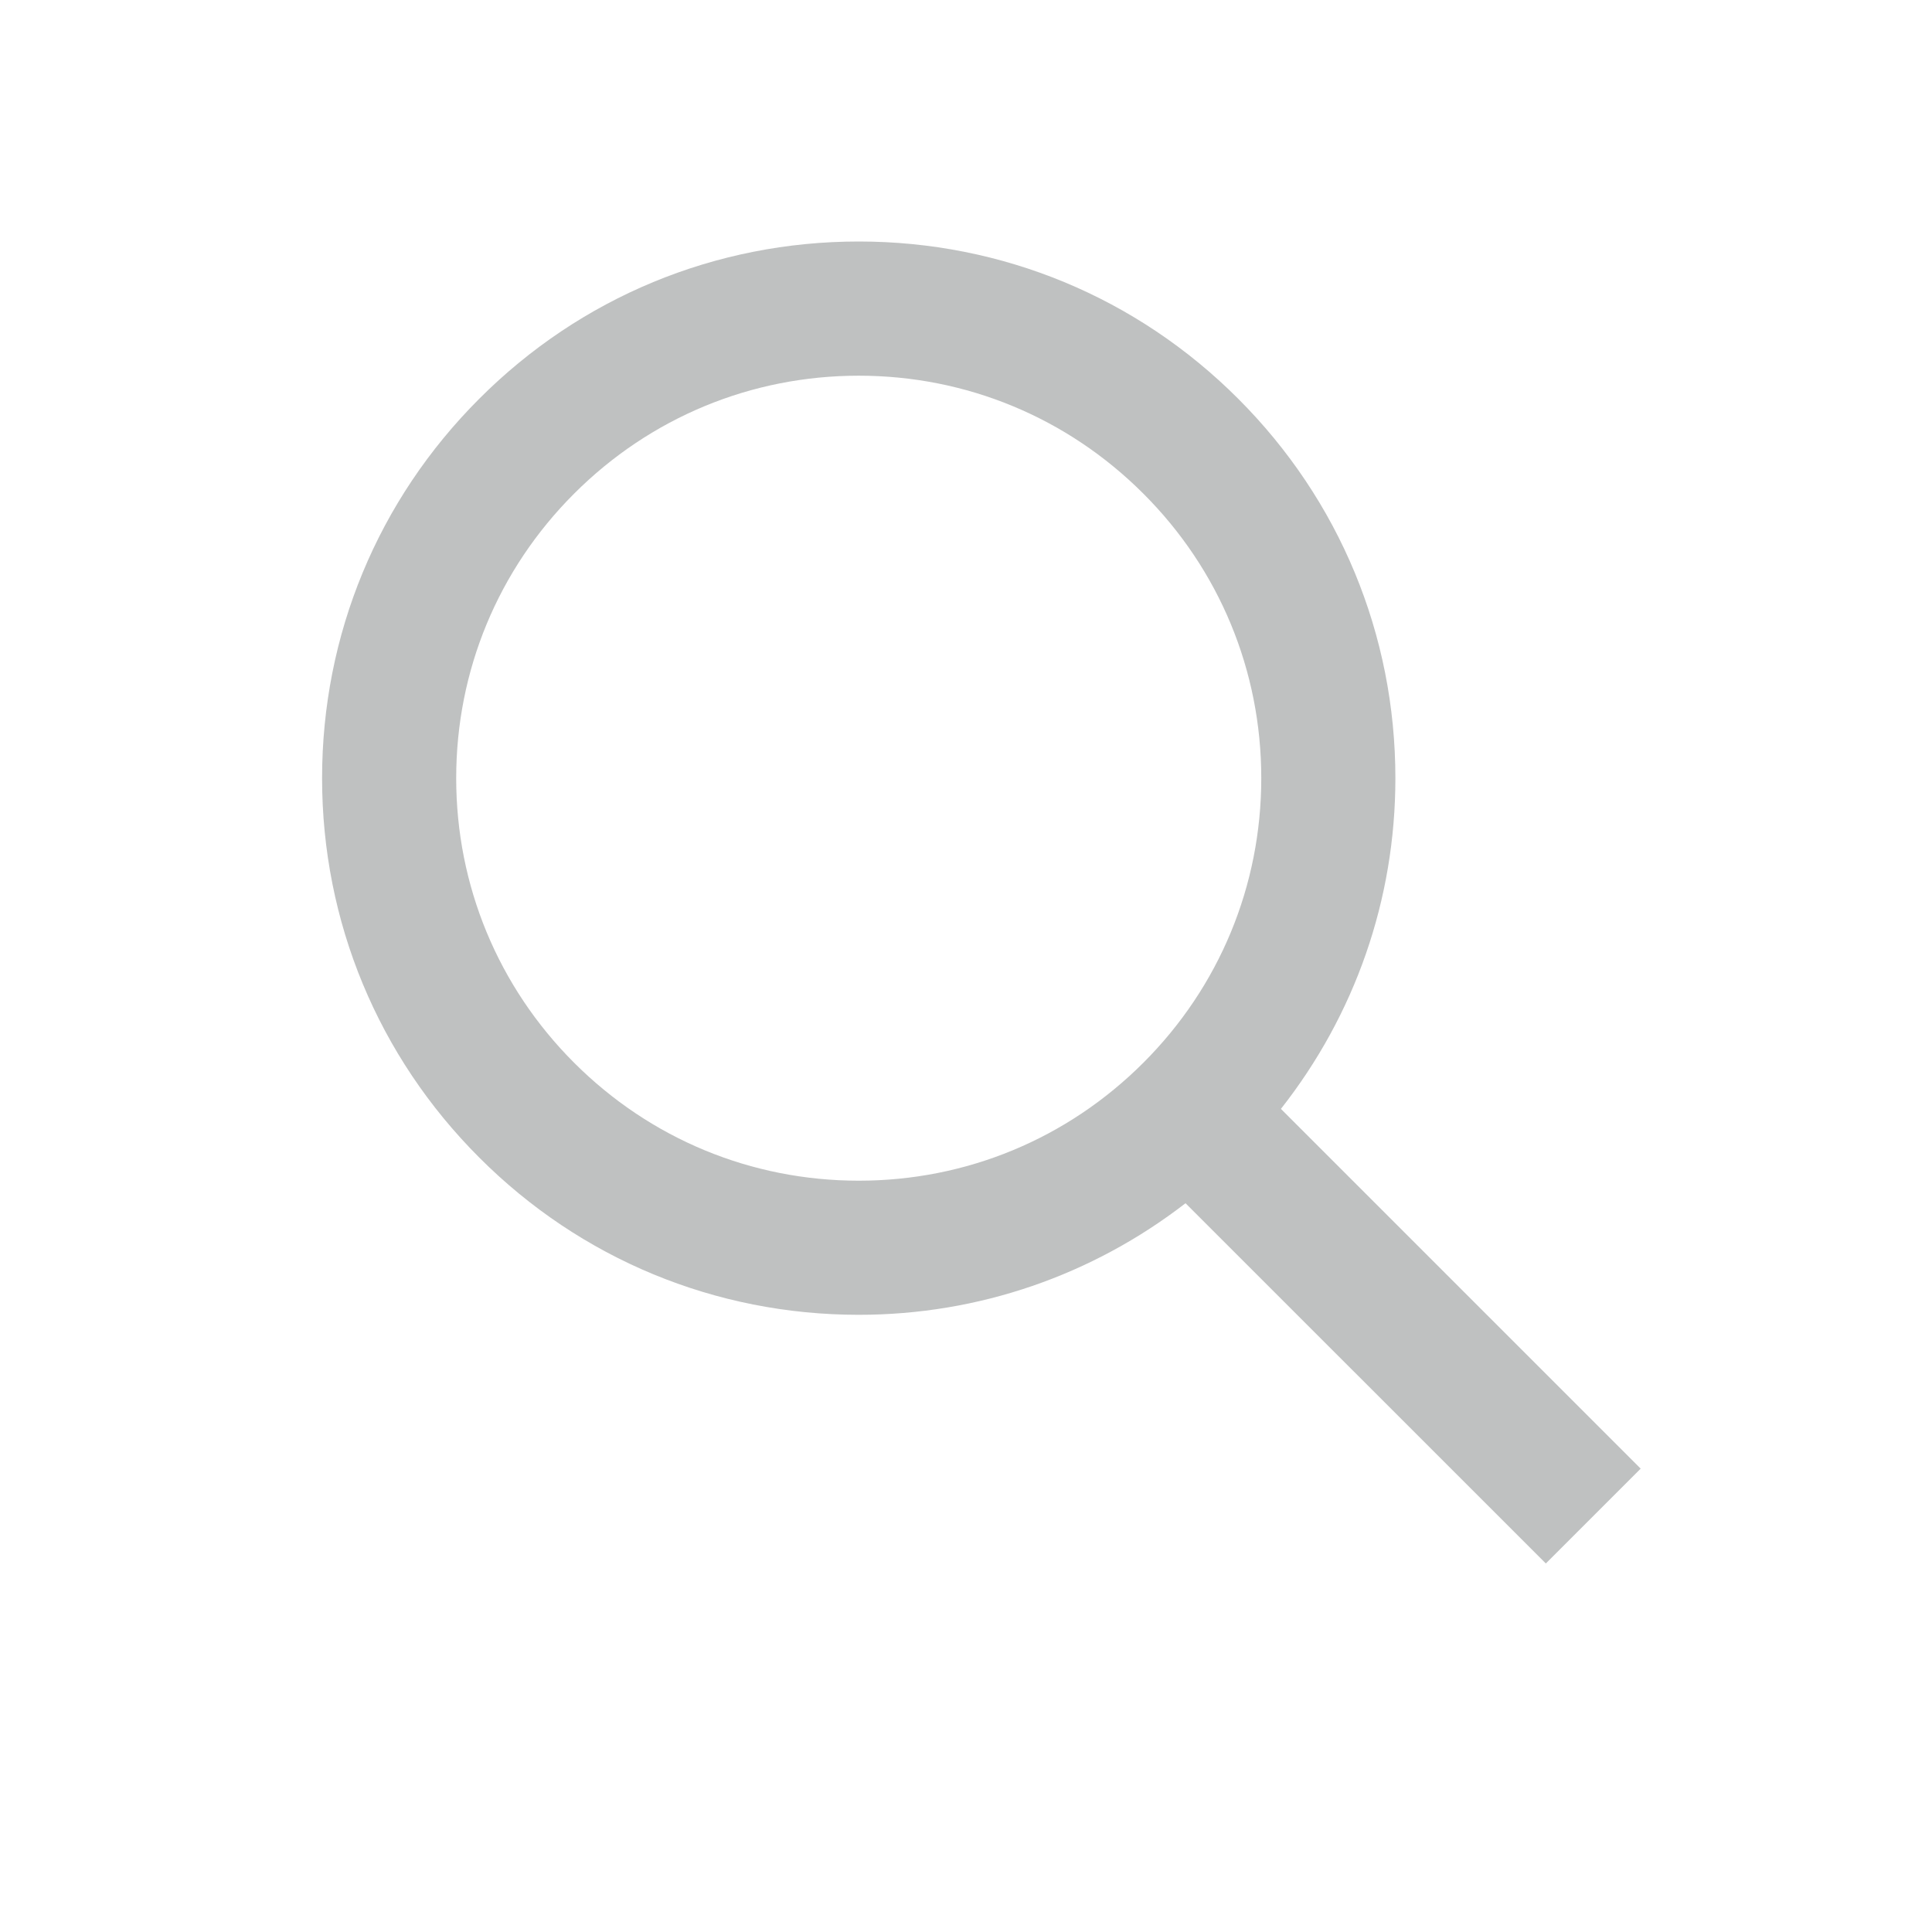 <?xml version="1.0" encoding="UTF-8"?>
<svg width="24px" height="24px" viewBox="0 0 24 24" version="1.1" xmlns="http://www.w3.org/2000/svg" xmlns:xlink="http://www.w3.org/1999/xlink">
    <title>B47EC41C-53C8-4427-83E6-FF951D8B8F58</title>
    <g id="Virtual-Hospital" stroke="none" stroke-width="1" fill="none" fill-rule="evenodd">
        <g id="UI---AVH---Patient-Flow-(List-view)" transform="translate(-594, -140)">
            <g id="Group-9" transform="translate(232, 120)">
                <g id="Group-8" transform="translate(16, 20)">
                    <g id="Button/Search/Input-Field" transform="translate(346, 0)">
                        <g id="Frame_-_24px">
                            <rect id="Rectangle" x="0" y="0" width="24" height="24"></rect>
                        </g>
                        <g id="Line_Icons" transform="translate(4, 3)" fill="#BFC1C1" fill-rule="nonzero">
                            <g id="Group">
                                <path d="M16.381,15.244 L11.912,10.775 C12.831,9.607 13.334,8.177 13.334,6.667 C13.334,4.886 12.64,3.212 11.381,1.953 C10.122,0.693 8.448,0 6.668,0 C4.887,0 3.212,0.693 1.954,1.953 C0.694,3.212 0.001,4.886 0.001,6.667 C0.001,8.447 0.695,10.122 1.954,11.38 C3.212,12.64 4.887,13.333 6.668,13.333 C8.157,13.333 9.568,12.842 10.727,11.947 L15.203,16.422 L16.381,15.244 Z M3.132,10.202 C2.188,9.258 1.667,8.002 1.667,6.667 C1.667,5.33 2.188,4.076 3.132,3.132 C4.077,2.187 5.332,1.667 6.668,1.667 C8.003,1.667 9.258,2.187 10.203,3.132 C11.148,4.076 11.668,5.331 11.668,6.667 C11.668,8.002 11.148,9.258 10.203,10.202 C9.258,11.147 8.003,11.667 6.668,11.667 C5.332,11.667 4.077,11.147 3.132,10.202 Z" id="Shape"></path>
                            </g>
                        </g>
                    </g>
                </g>
            </g>
        </g>
    </g>
</svg>